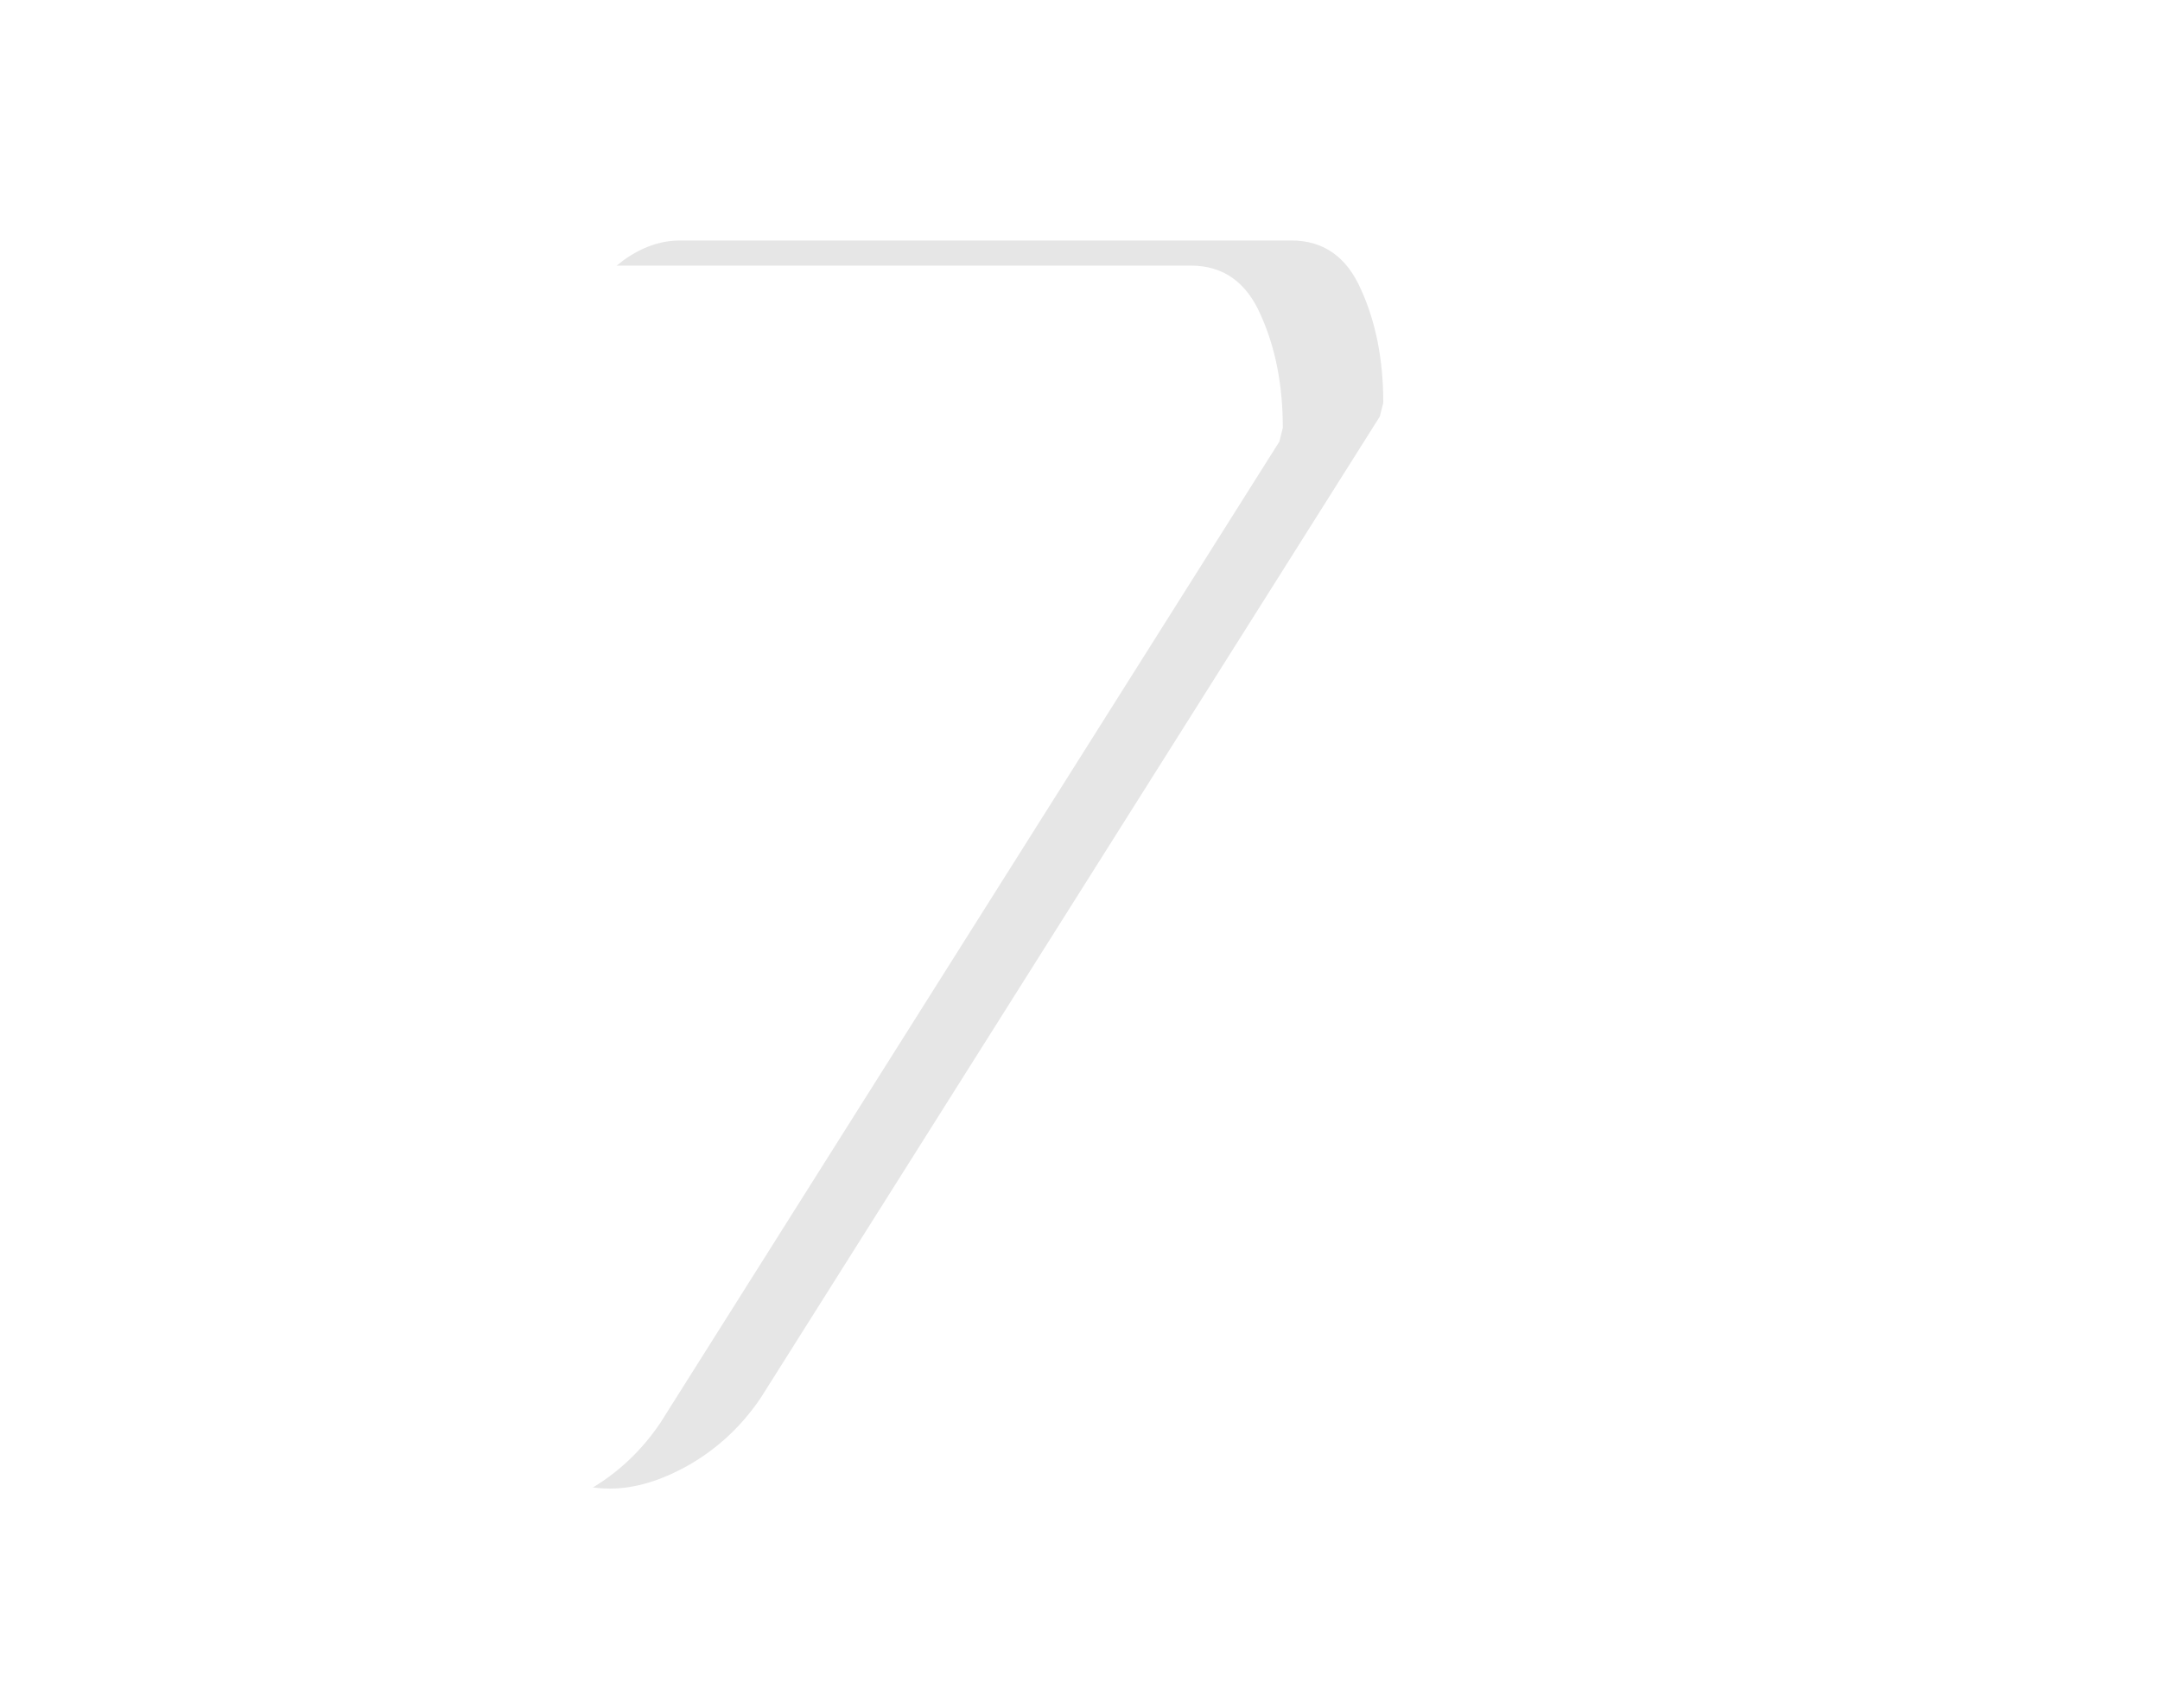 <svg width="86" height="68" viewBox="0 0 86 68" fill="none" xmlns="http://www.w3.org/2000/svg">
<g clip-path="url(#clip0_205_1913)">
<g filter="url(#filter0_d_205_1913)">
<path d="M51.075 16.036L50.938 16.583L26.295 55.65C25.543 56.767 24.597 57.656 23.458 58.316C22.341 58.954 21.282 59.273 20.279 59.273C19.049 59.273 18.035 58.818 17.237 57.906C16.463 56.972 16.075 55.605 16.075 53.805C16.394 52.301 16.838 51.093 17.408 50.182L37.506 19.796H21.817C20.519 19.796 19.55 19.454 18.912 18.77C18.274 18.064 17.955 17.175 17.955 16.105C17.955 15.854 18.001 15.455 18.092 14.908C18.229 14.111 18.536 13.29 19.015 12.447C19.516 11.581 20.12 10.886 20.826 10.362C21.555 9.838 22.307 9.576 23.082 9.576H47.418C48.694 9.576 49.617 10.226 50.187 11.524C50.779 12.823 51.075 14.327 51.075 16.036Z" fill="#E6E6E6"/>
</g>
<g filter="url(#filter1_d_205_1913)">
<path d="M50.075 15.036L49.938 15.583L25.295 54.65C24.543 55.767 23.597 56.656 22.458 57.316C21.341 57.954 20.282 58.273 19.279 58.273C18.049 58.273 17.035 57.818 16.237 56.906C15.463 55.972 15.075 54.605 15.075 52.805C15.394 51.301 15.838 50.093 16.408 49.182L36.506 18.796H20.817C19.519 18.796 18.55 18.454 17.912 17.77C17.274 17.064 16.955 16.175 16.955 15.104C16.955 14.854 17.001 14.455 17.092 13.908C17.229 13.111 17.536 12.29 18.015 11.447C18.516 10.581 19.12 9.886 19.826 9.362C20.555 8.838 21.307 8.576 22.082 8.576H46.418C47.694 8.576 48.617 9.226 49.187 10.524C49.779 11.823 50.075 13.327 50.075 15.036Z" fill="url(#paint0_linear_205_1913)"/>
</g>
</g>
<defs>
<filter id="filter0_d_205_1913" x="14.075" y="3.576" width="47" height="61.697" filterUnits="userSpaceOnUse" color-interpolation-filters="sRGB">
<feFlood flood-opacity="0" result="BackgroundImageFix"/>
<feColorMatrix in="SourceAlpha" type="matrix" values="0 0 0 0 0 0 0 0 0 0 0 0 0 0 0 0 0 0 127 0" result="hardAlpha"/>
<feOffset dx="4"/>
<feGaussianBlur stdDeviation="3"/>
<feComposite in2="hardAlpha" operator="out"/>
<feColorMatrix type="matrix" values="0 0 0 0 0 0 0 0 0 0 0 0 0 0 0 0 0 0 0.3 0"/>
<feBlend mode="multiply" in2="BackgroundImageFix" result="effect1_dropShadow_205_1913"/>
<feBlend mode="normal" in="SourceGraphic" in2="effect1_dropShadow_205_1913" result="shape"/>
</filter>
<filter id="filter1_d_205_1913" x="6.075" y="0.576" width="55" height="69.697" filterUnits="userSpaceOnUse" color-interpolation-filters="sRGB">
<feFlood flood-opacity="0" result="BackgroundImageFix"/>
<feColorMatrix in="SourceAlpha" type="matrix" values="0 0 0 0 0 0 0 0 0 0 0 0 0 0 0 0 0 0 127 0" result="hardAlpha"/>
<feOffset dx="1" dy="2"/>
<feGaussianBlur stdDeviation="5"/>
<feComposite in2="hardAlpha" operator="out"/>
<feColorMatrix type="matrix" values="0 0 0 0 0 0 0 0 0 0 0 0 0 0 0 0 0 0 0.2 0"/>
<feBlend mode="multiply" in2="BackgroundImageFix" result="effect1_dropShadow_205_1913"/>
<feBlend mode="normal" in="SourceGraphic" in2="effect1_dropShadow_205_1913" result="shape"/>
</filter>
<linearGradient id="paint0_linear_205_1913" x1="26.5" y1="-8.25" x2="26.5" y2="58.25" gradientUnits="userSpaceOnUse">
<stop stop-color="white"/>
<stop offset="0.421" stop-color="white"/>
</linearGradient>
<clipPath id="clip0_205_1913">
<rect width="86" height="68" fill="white"/>
</clipPath>
</defs>
</svg>
